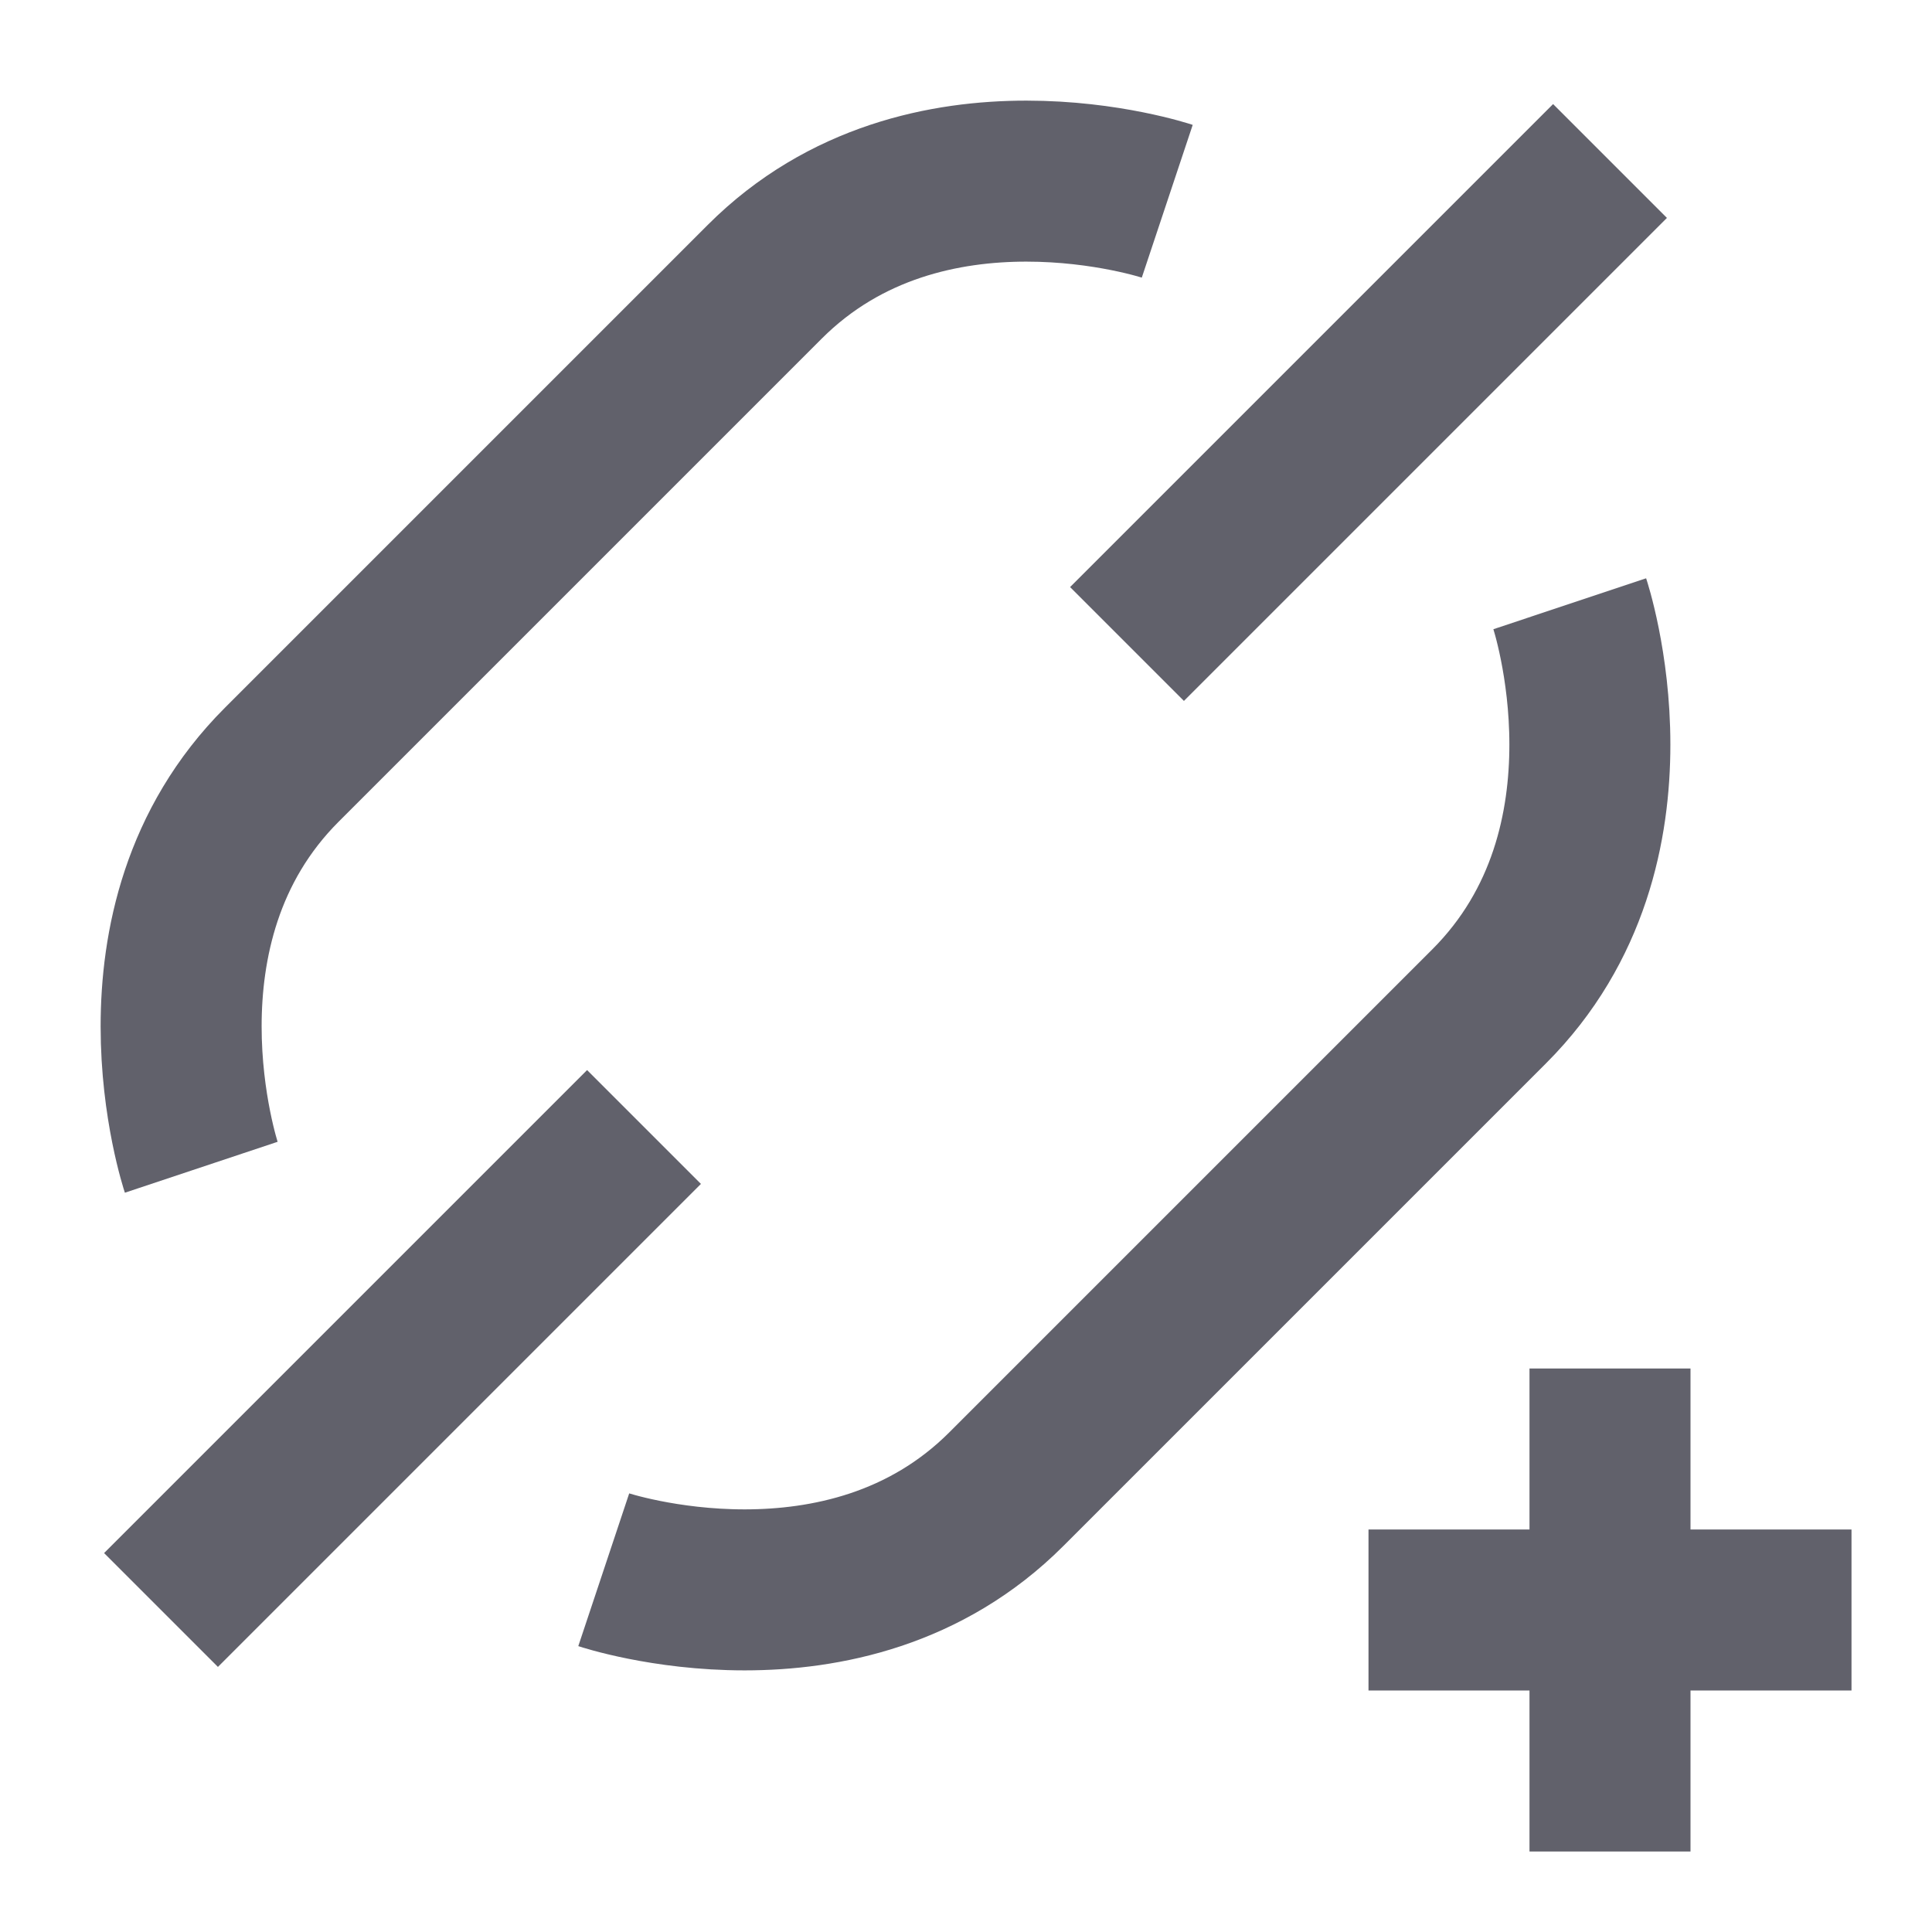 <svg xmlns="http://www.w3.org/2000/svg" height="24" width="24" viewBox="0 0 24 24"><path d="M14.5,2.5s-3-1-5,1l-6,6c-2,2-1,5-1,5" fill="none" stroke="#61616b" stroke-width="2"></path> <path d="M19.5,7.5s1,3-1,5l-6,6c-2,2-5,1-5,1" fill="none" stroke="#61616b" stroke-width="2"></path> <line x1="8" y1="14" x2="2" y2="20" fill="none" stroke="#61616b" stroke-width="2"></line> <line x1="20" y1="2" x2="14" y2="8" fill="none" stroke="#61616b" stroke-width="2"></line> <line x1="20" y1="17" x2="20" y2="23" fill="none" stroke="#61616b" stroke-width="2" data-color="color-2"></line> <line x1="17" y1="20" x2="23" y2="20" fill="none" stroke="#61616b" stroke-width="2" data-color="color-2"></line></svg>